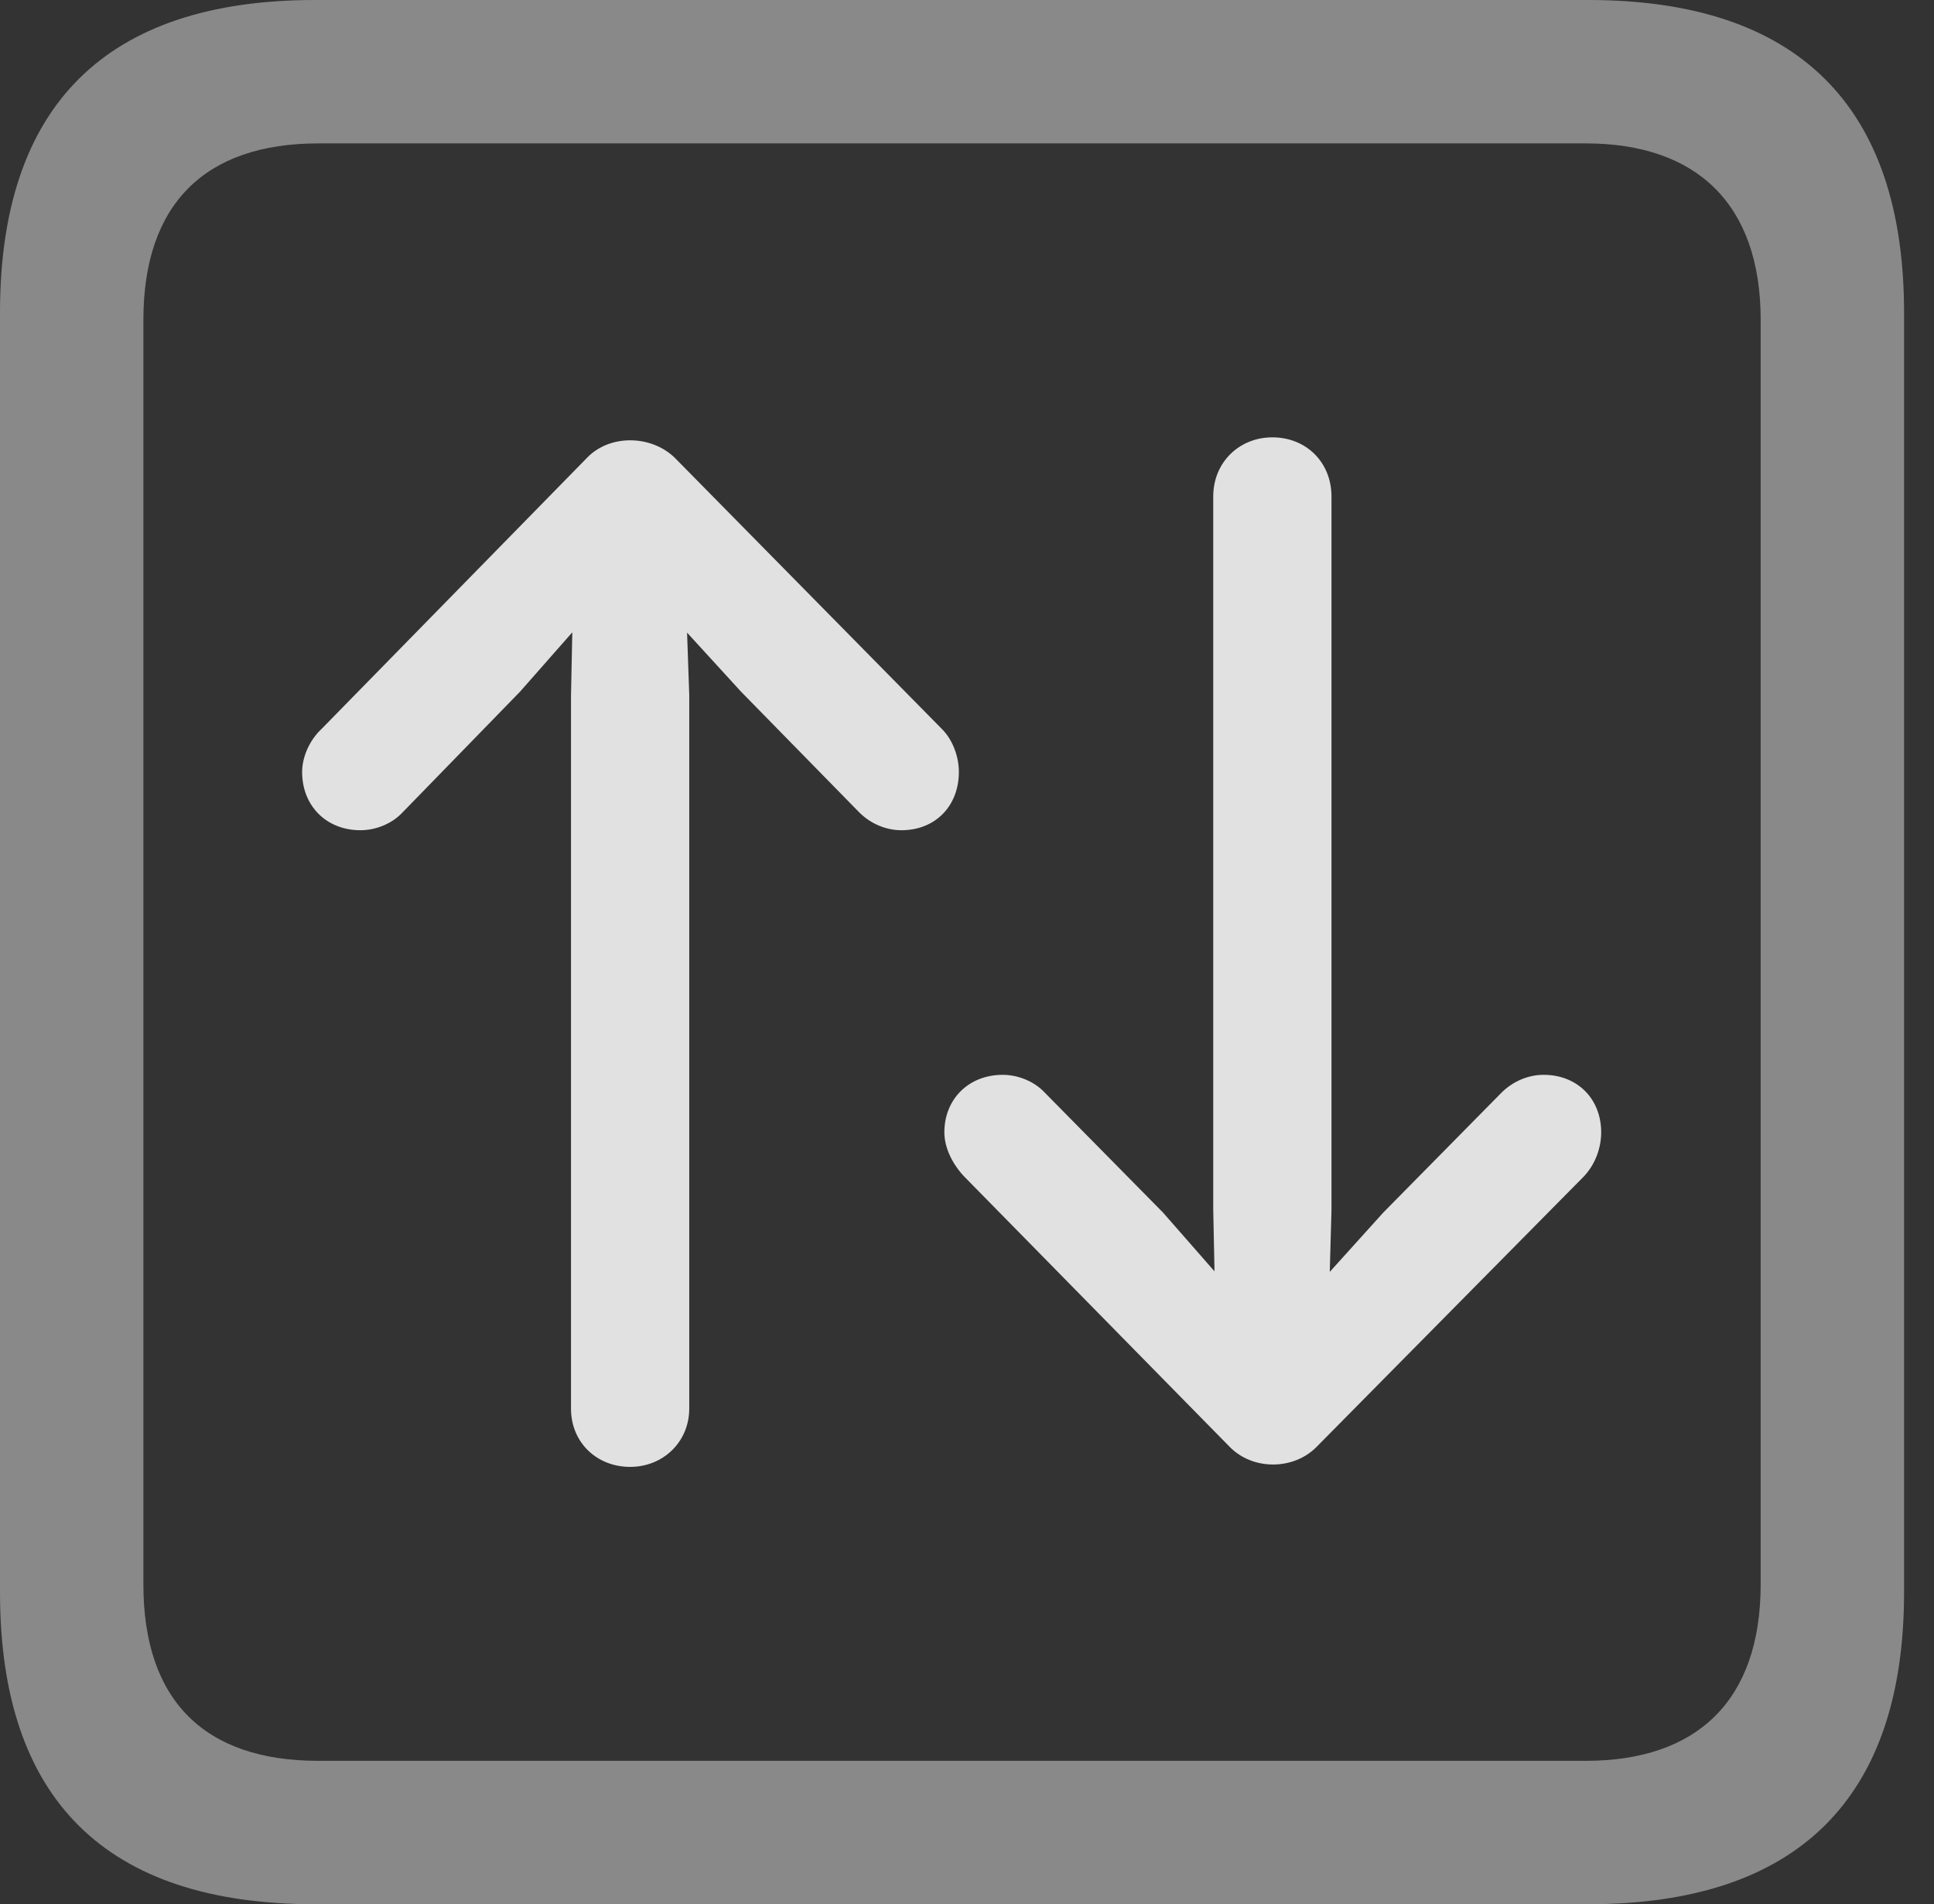 <?xml version="1.0" encoding="UTF-8"?>
<!--Generator: Apple Native CoreSVG 341-->
<!DOCTYPE svg
PUBLIC "-//W3C//DTD SVG 1.1//EN"
       "http://www.w3.org/Graphics/SVG/1.1/DTD/svg11.dtd">
<svg version="1.1" xmlns="http://www.w3.org/2000/svg" xmlns:xlink="http://www.w3.org/1999/xlink" viewBox="0 0 23.32 22.959">
 <rect x="0" y="0" width="23.32" height="22.959" fill="#333333" stroke="none"/>
 <g>
  <rect height="22.959" opacity="0" width="23.32" x="0" y="0"/>
  <path d="M3.799 22.959L19.15 22.959C21.68 22.959 22.959 21.68 22.959 19.199L22.959 3.77C22.959 1.279 21.68 0 19.15 0L3.799 0C1.279 0 0 1.27 0 3.77L0 19.199C0 21.699 1.279 22.959 3.799 22.959ZM3.838 21.23C2.471 21.23 1.729 20.508 1.729 19.102L1.729 3.857C1.729 2.461 2.471 1.729 3.838 1.729L19.121 1.729C20.459 1.729 21.23 2.461 21.23 3.857L21.23 19.102C21.23 20.508 20.459 21.23 19.121 21.23Z" fill="white" fill-opacity="0.425"/>
  <path d="M7.598 17.686C7.998 17.686 8.311 17.383 8.311 16.982L8.311 8.379L8.262 6.982C8.252 6.611 7.959 6.309 7.588 6.309C7.227 6.309 6.924 6.611 6.914 6.982L6.885 8.389L6.885 16.982C6.885 17.393 7.197 17.686 7.598 17.686ZM11.562 9.307C11.562 9.131 11.494 8.926 11.357 8.789L8.135 5.518C7.852 5.244 7.354 5.234 7.08 5.518L3.877 8.789C3.73 8.926 3.643 9.131 3.643 9.307C3.643 9.717 3.936 10.01 4.346 10.01C4.531 10.01 4.727 9.932 4.854 9.795L6.27 8.34L7.578 6.855L8.936 8.34L10.361 9.795C10.498 9.932 10.684 10.01 10.869 10.01C11.279 10.01 11.562 9.717 11.562 9.307ZM15.342 5.273C14.941 5.273 14.629 5.576 14.629 5.986L14.629 14.58L14.658 15.986C14.668 16.348 14.971 16.66 15.342 16.66C15.703 16.66 16.006 16.348 16.016 15.986L16.055 14.59L16.055 5.986C16.055 5.576 15.752 5.273 15.342 5.273ZM19.307 13.652C19.307 13.252 19.023 12.959 18.613 12.959C18.428 12.959 18.242 13.037 18.105 13.174L16.68 14.619L15.332 16.113L14.023 14.619L12.598 13.174C12.471 13.037 12.275 12.959 12.09 12.959C11.68 12.959 11.387 13.252 11.387 13.652C11.387 13.838 11.484 14.033 11.621 14.18L14.824 17.441C15.107 17.734 15.605 17.725 15.879 17.441L19.102 14.18C19.238 14.033 19.307 13.838 19.307 13.652Z" fill="white" fill-opacity="0.85"/>
 </g>
</svg>
